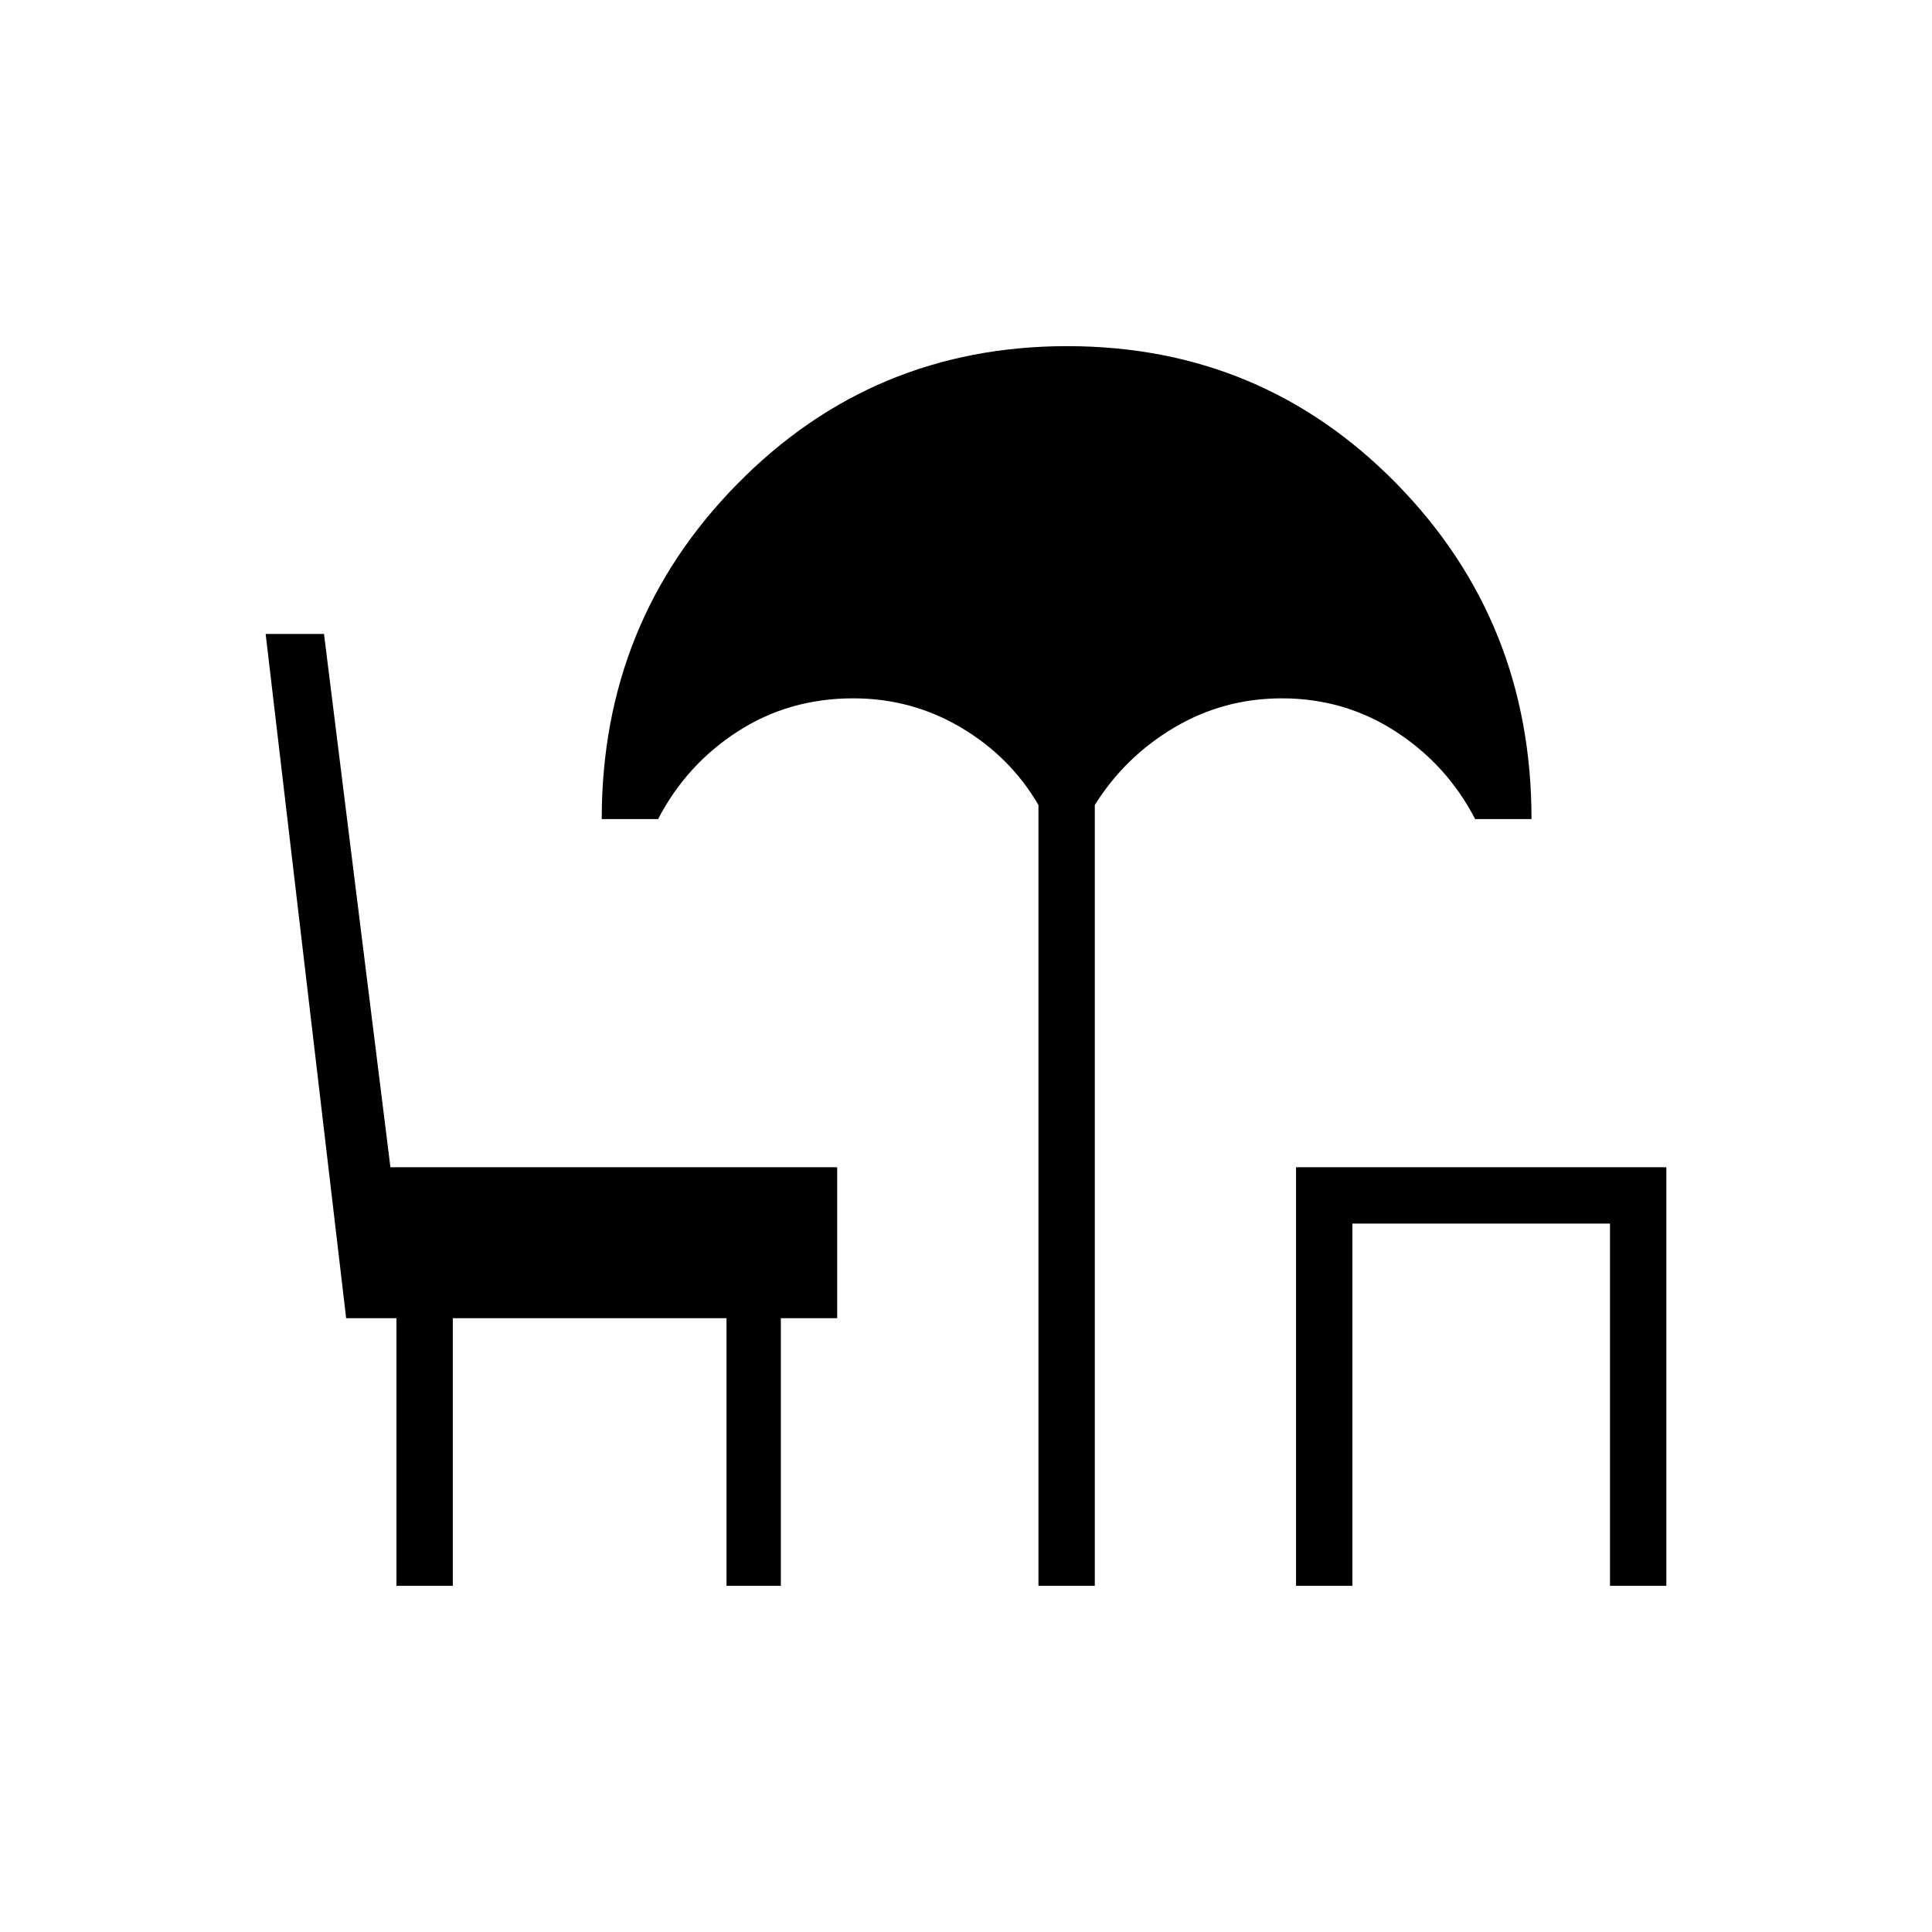 <svg xmlns="http://www.w3.org/2000/svg" height="24" viewBox="0 -960 960 960" width="24"><path d="M516-172v-388q-14-24-38.5-38.5T424-613q-32 0-57.5 16.5T327-553h-28q0-98 67.34-166.5 67.33-68.5 164-68.5Q627-788 694-719.6T761-553h-28q-14-27-39.47-43.5T637-613q-29 0-53.5 14.5T544-560v388h-28Zm128 0v-208h184v208h-28v-180H672v180h-28Zm-447 0v-133h-25l-40-340h29l33 265h222v75h-28v133h-27v-133H225v133h-28Z"/></svg>